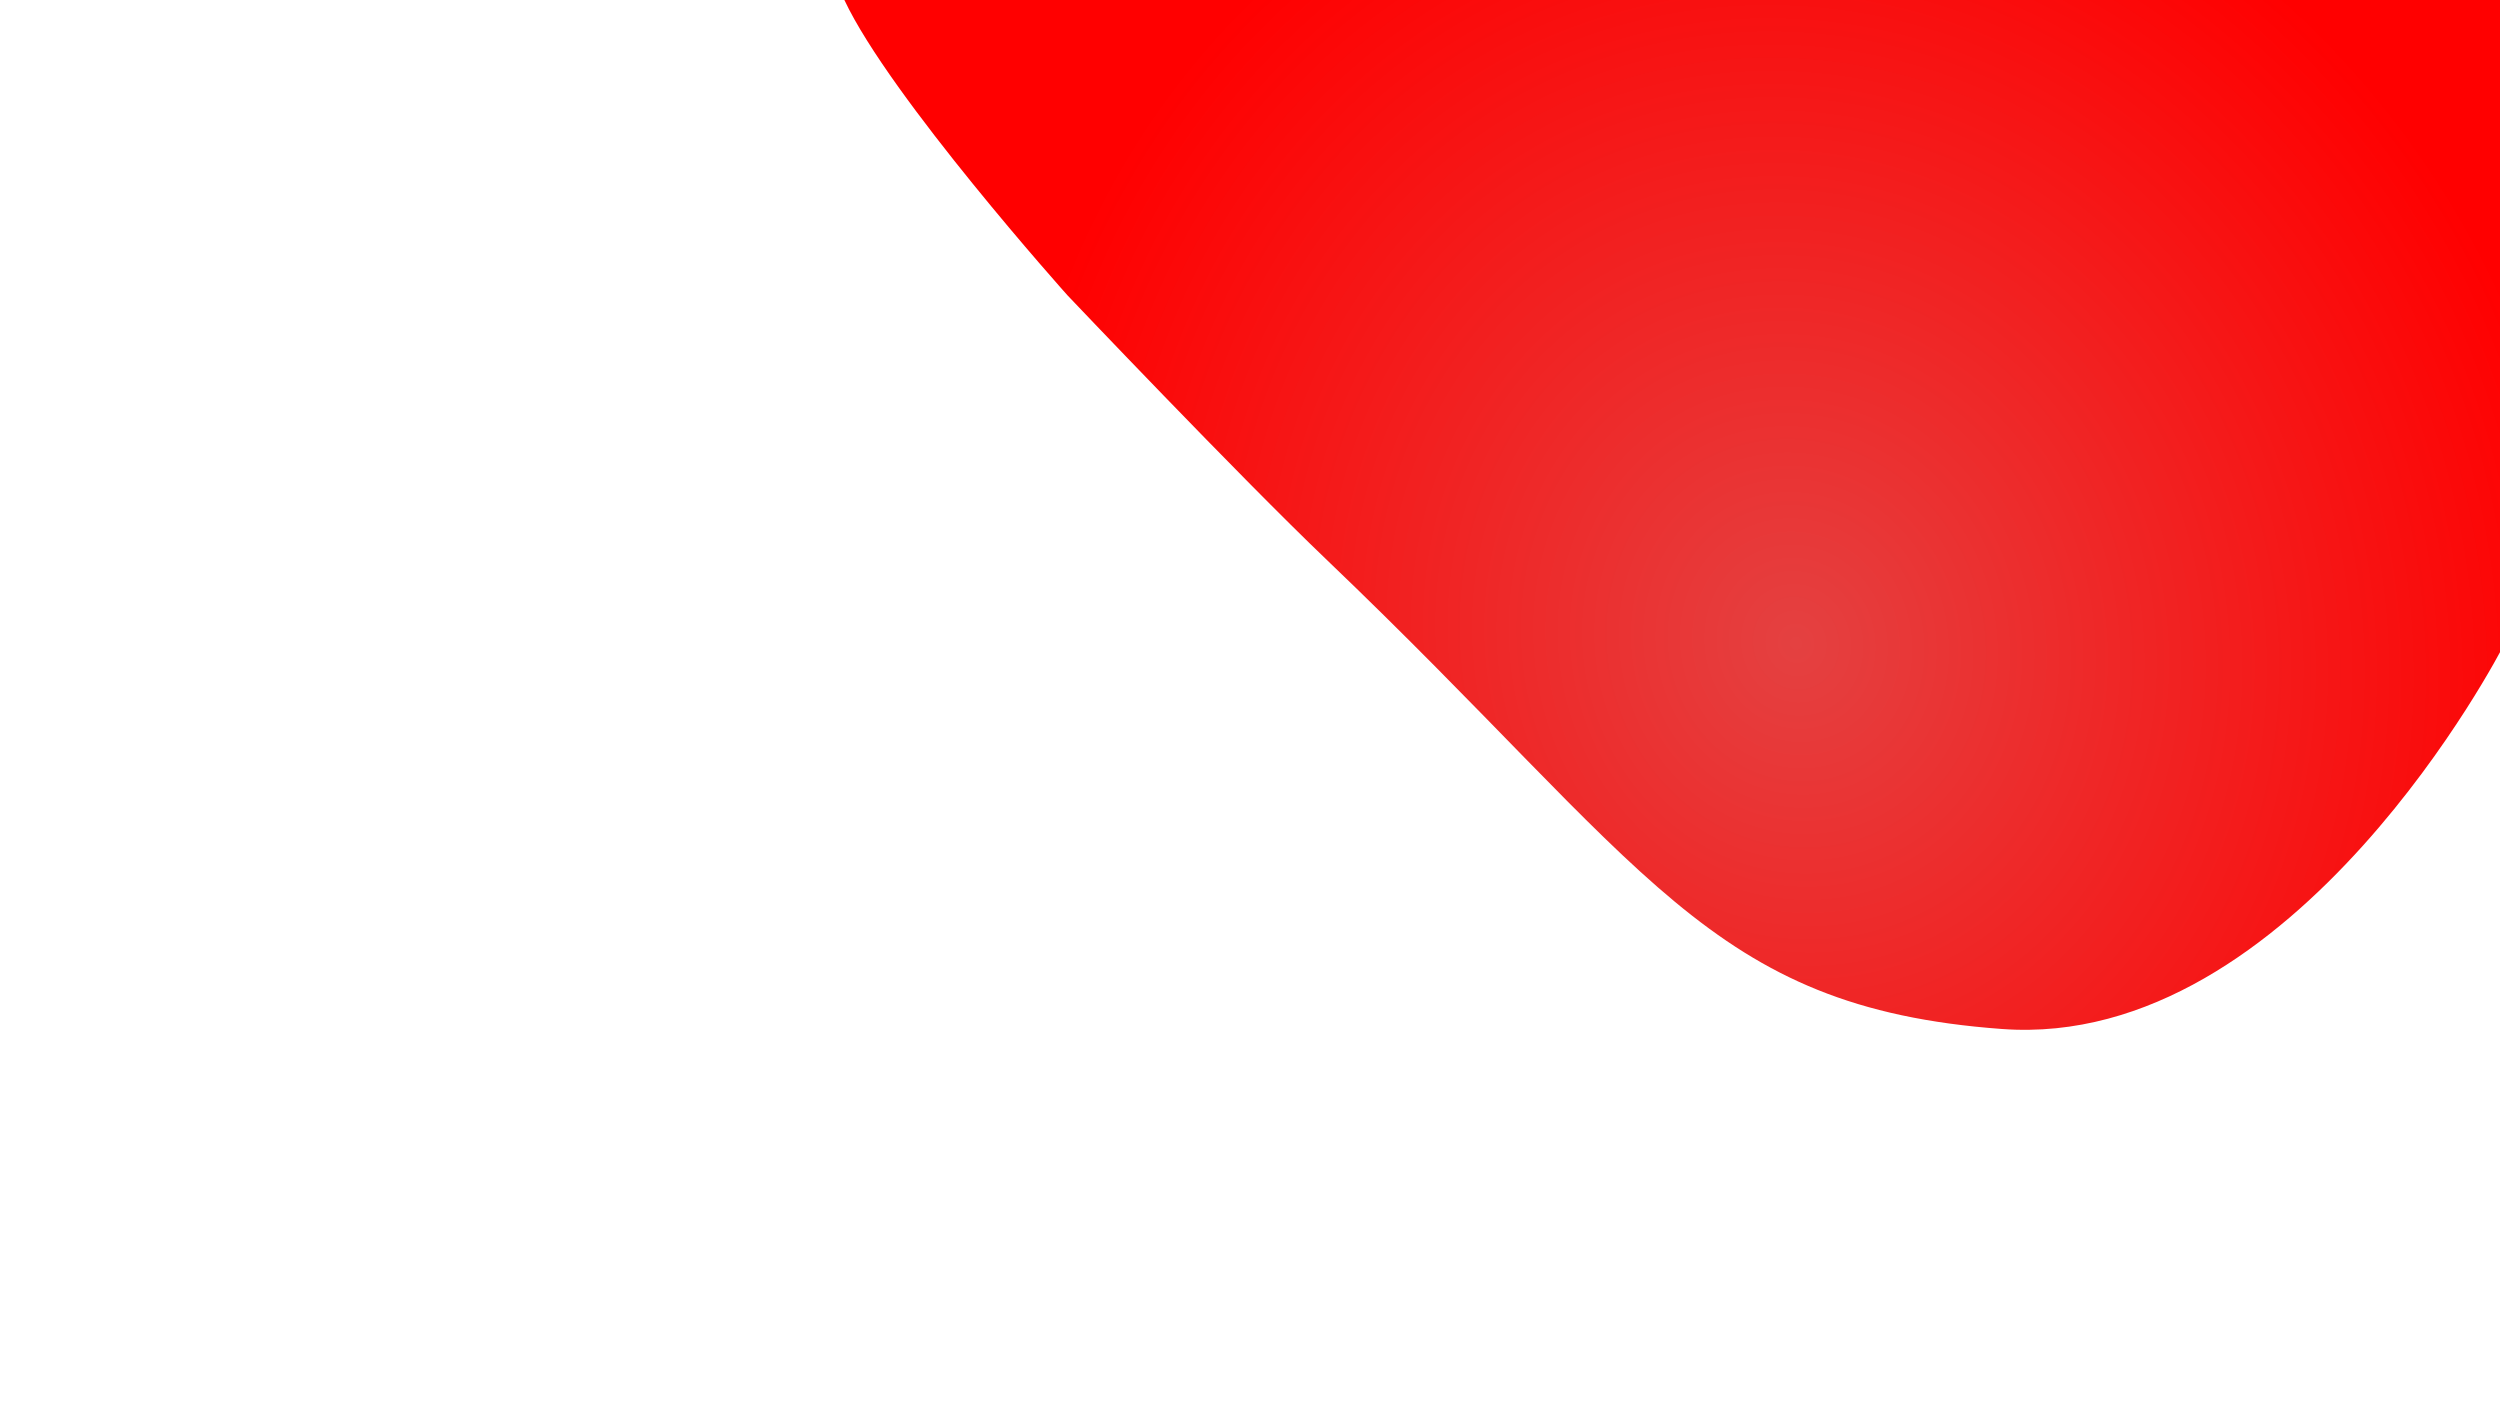 <svg xmlns="http://www.w3.org/2000/svg" xmlns:xlink="http://www.w3.org/1999/xlink" width="1920" height="1080" viewBox="0 0 1920 1080">
  <rect x="0" y="0" width="1920" height="1080" fill="#333333" stroke="none"/>
  <defs>
    <radialGradient id="radial-gradient" cx="0.573" cy="0.625" r="0.836" gradientTransform="matrix(-0.034, -0.999, 0.575, -0.02, 0.234, 1.21)" gradientUnits="objectBoundingBox">
      <stop offset="0" stop-color="#e44141"/>
      <stop offset="1" stop-color="red"/>
    </radialGradient>
    <clipPath id="clip-Web_1920_1">
      <rect width="1920" height="1080"/>
    </clipPath>
  </defs>
  <g id="Web_1920_1" data-name="Web 1920 – 1" clip-path="url(#clip-Web_1920_1)">
    <rect width="1920" height="1080" fill="#fff"/>
    <path id="Path_1" data-name="Path 1" d="M1203.624,1916.812" transform="translate(0 -1916.812)" fill="none" stroke="#707070" stroke-width="1"/>
    <path id="Path_3" data-name="Path 3" d="M757.248,0c34.8,74.28,171.3,226.77,171.3,226.77s131.4,138.438,199.273,203.311c247.433,236.506,292.6,343.586,518.426,360.186s384.868-293.788,384.868-293.788V0Z" transform="translate(-108.763)" fill="url(#radial-gradient)"/>
  </g>
</svg>
